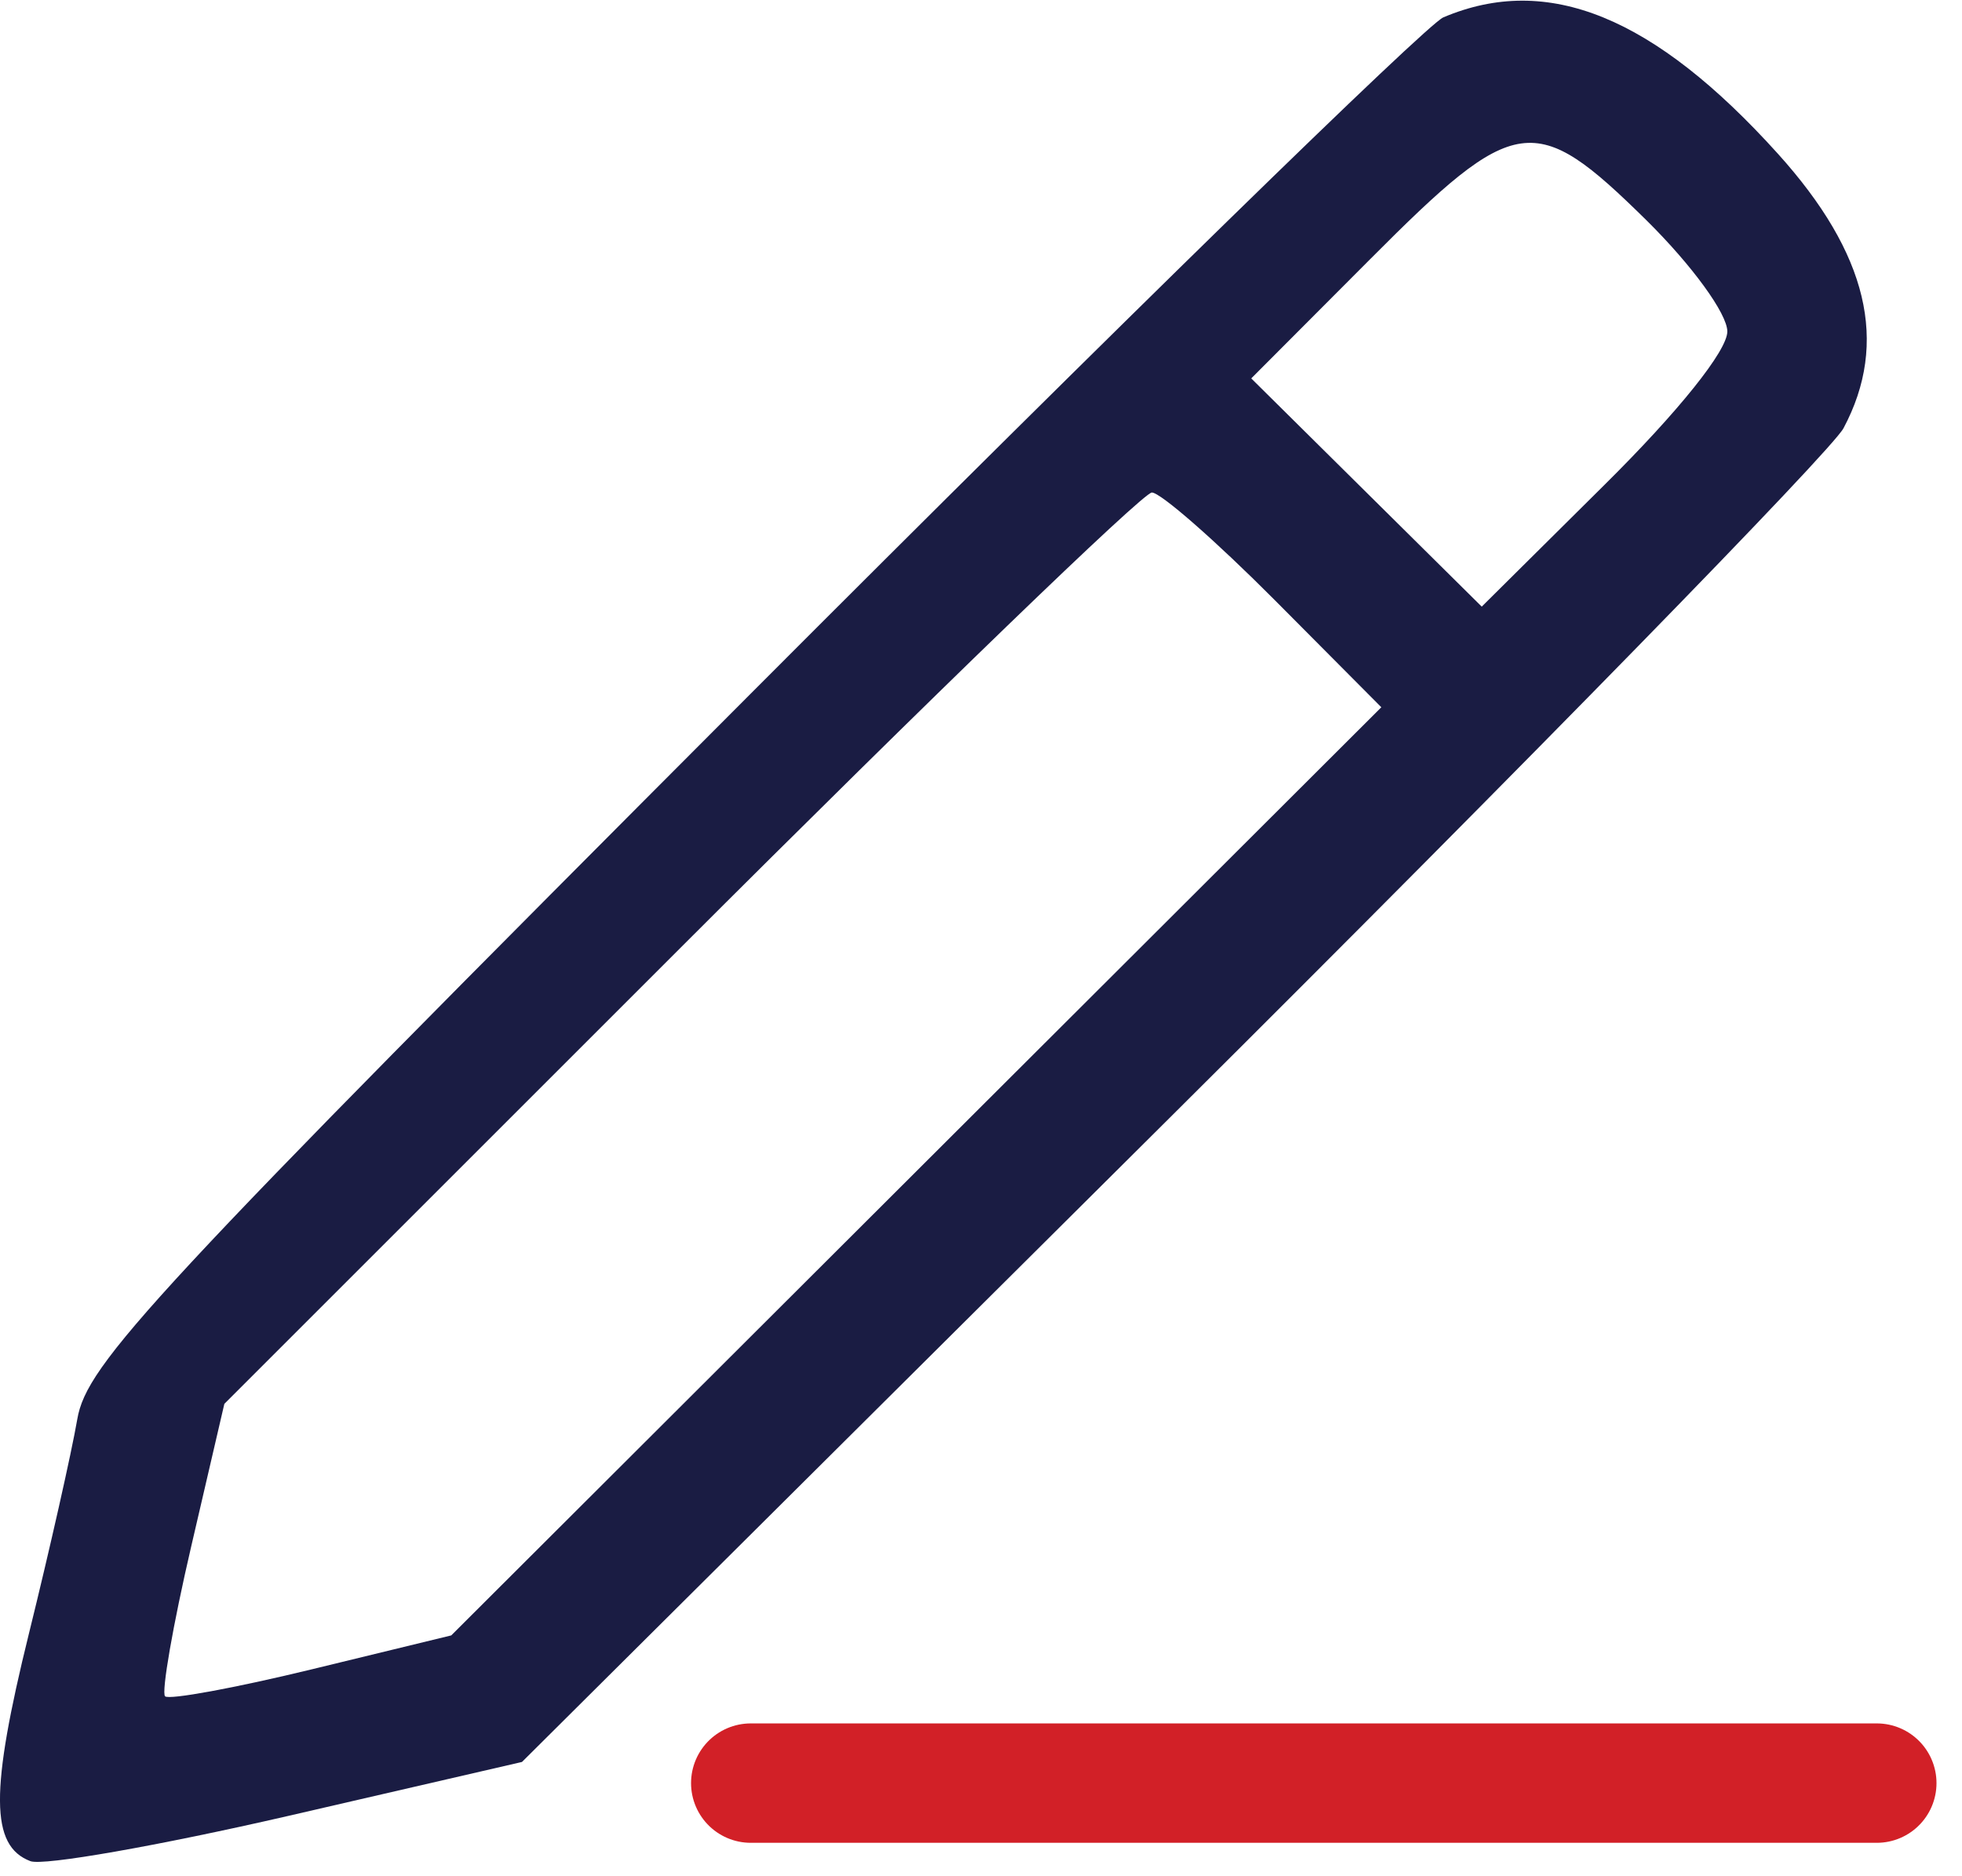 <svg width="23" height="22" viewBox="0 0 23 22" fill="none" xmlns="http://www.w3.org/2000/svg">
<path fill-rule="evenodd" clip-rule="evenodd" d="M16.919 0.204C16.721 0.288 13.065 3.859 8.794 8.14C1.744 15.206 1.018 15.989 0.906 16.641C0.838 17.036 0.583 18.168 0.339 19.155C-0.118 21.005 -0.114 21.644 0.356 21.823C0.505 21.881 1.862 21.642 3.373 21.294L6.119 20.66L13.736 13.083C17.925 8.916 21.469 5.287 21.611 5.021C22.146 4.017 21.896 2.972 20.843 1.804C19.389 0.192 18.142 -0.316 16.919 0.204ZM19.299 2.581C19.834 3.109 20.249 3.679 20.249 3.887C20.249 4.111 19.679 4.823 18.809 5.685L17.37 7.113L16.019 5.775L14.668 4.437L16.06 3.041C17.772 1.322 17.989 1.291 19.299 2.581ZM14.941 7.034L16.193 8.293L10.742 13.734L5.29 19.176L3.654 19.574C2.753 19.793 1.98 19.935 1.935 19.89C1.89 19.845 2.027 19.055 2.241 18.135L2.63 16.461L7.973 11.118C10.912 8.179 13.4 5.775 13.503 5.775C13.605 5.775 14.252 6.342 14.941 7.034Z" fill="#1A1C43"/>
<path d="M8.801 20.908H22.001" stroke="#D22027" stroke-width="1.4" stroke-linecap="round"/>
</svg>
